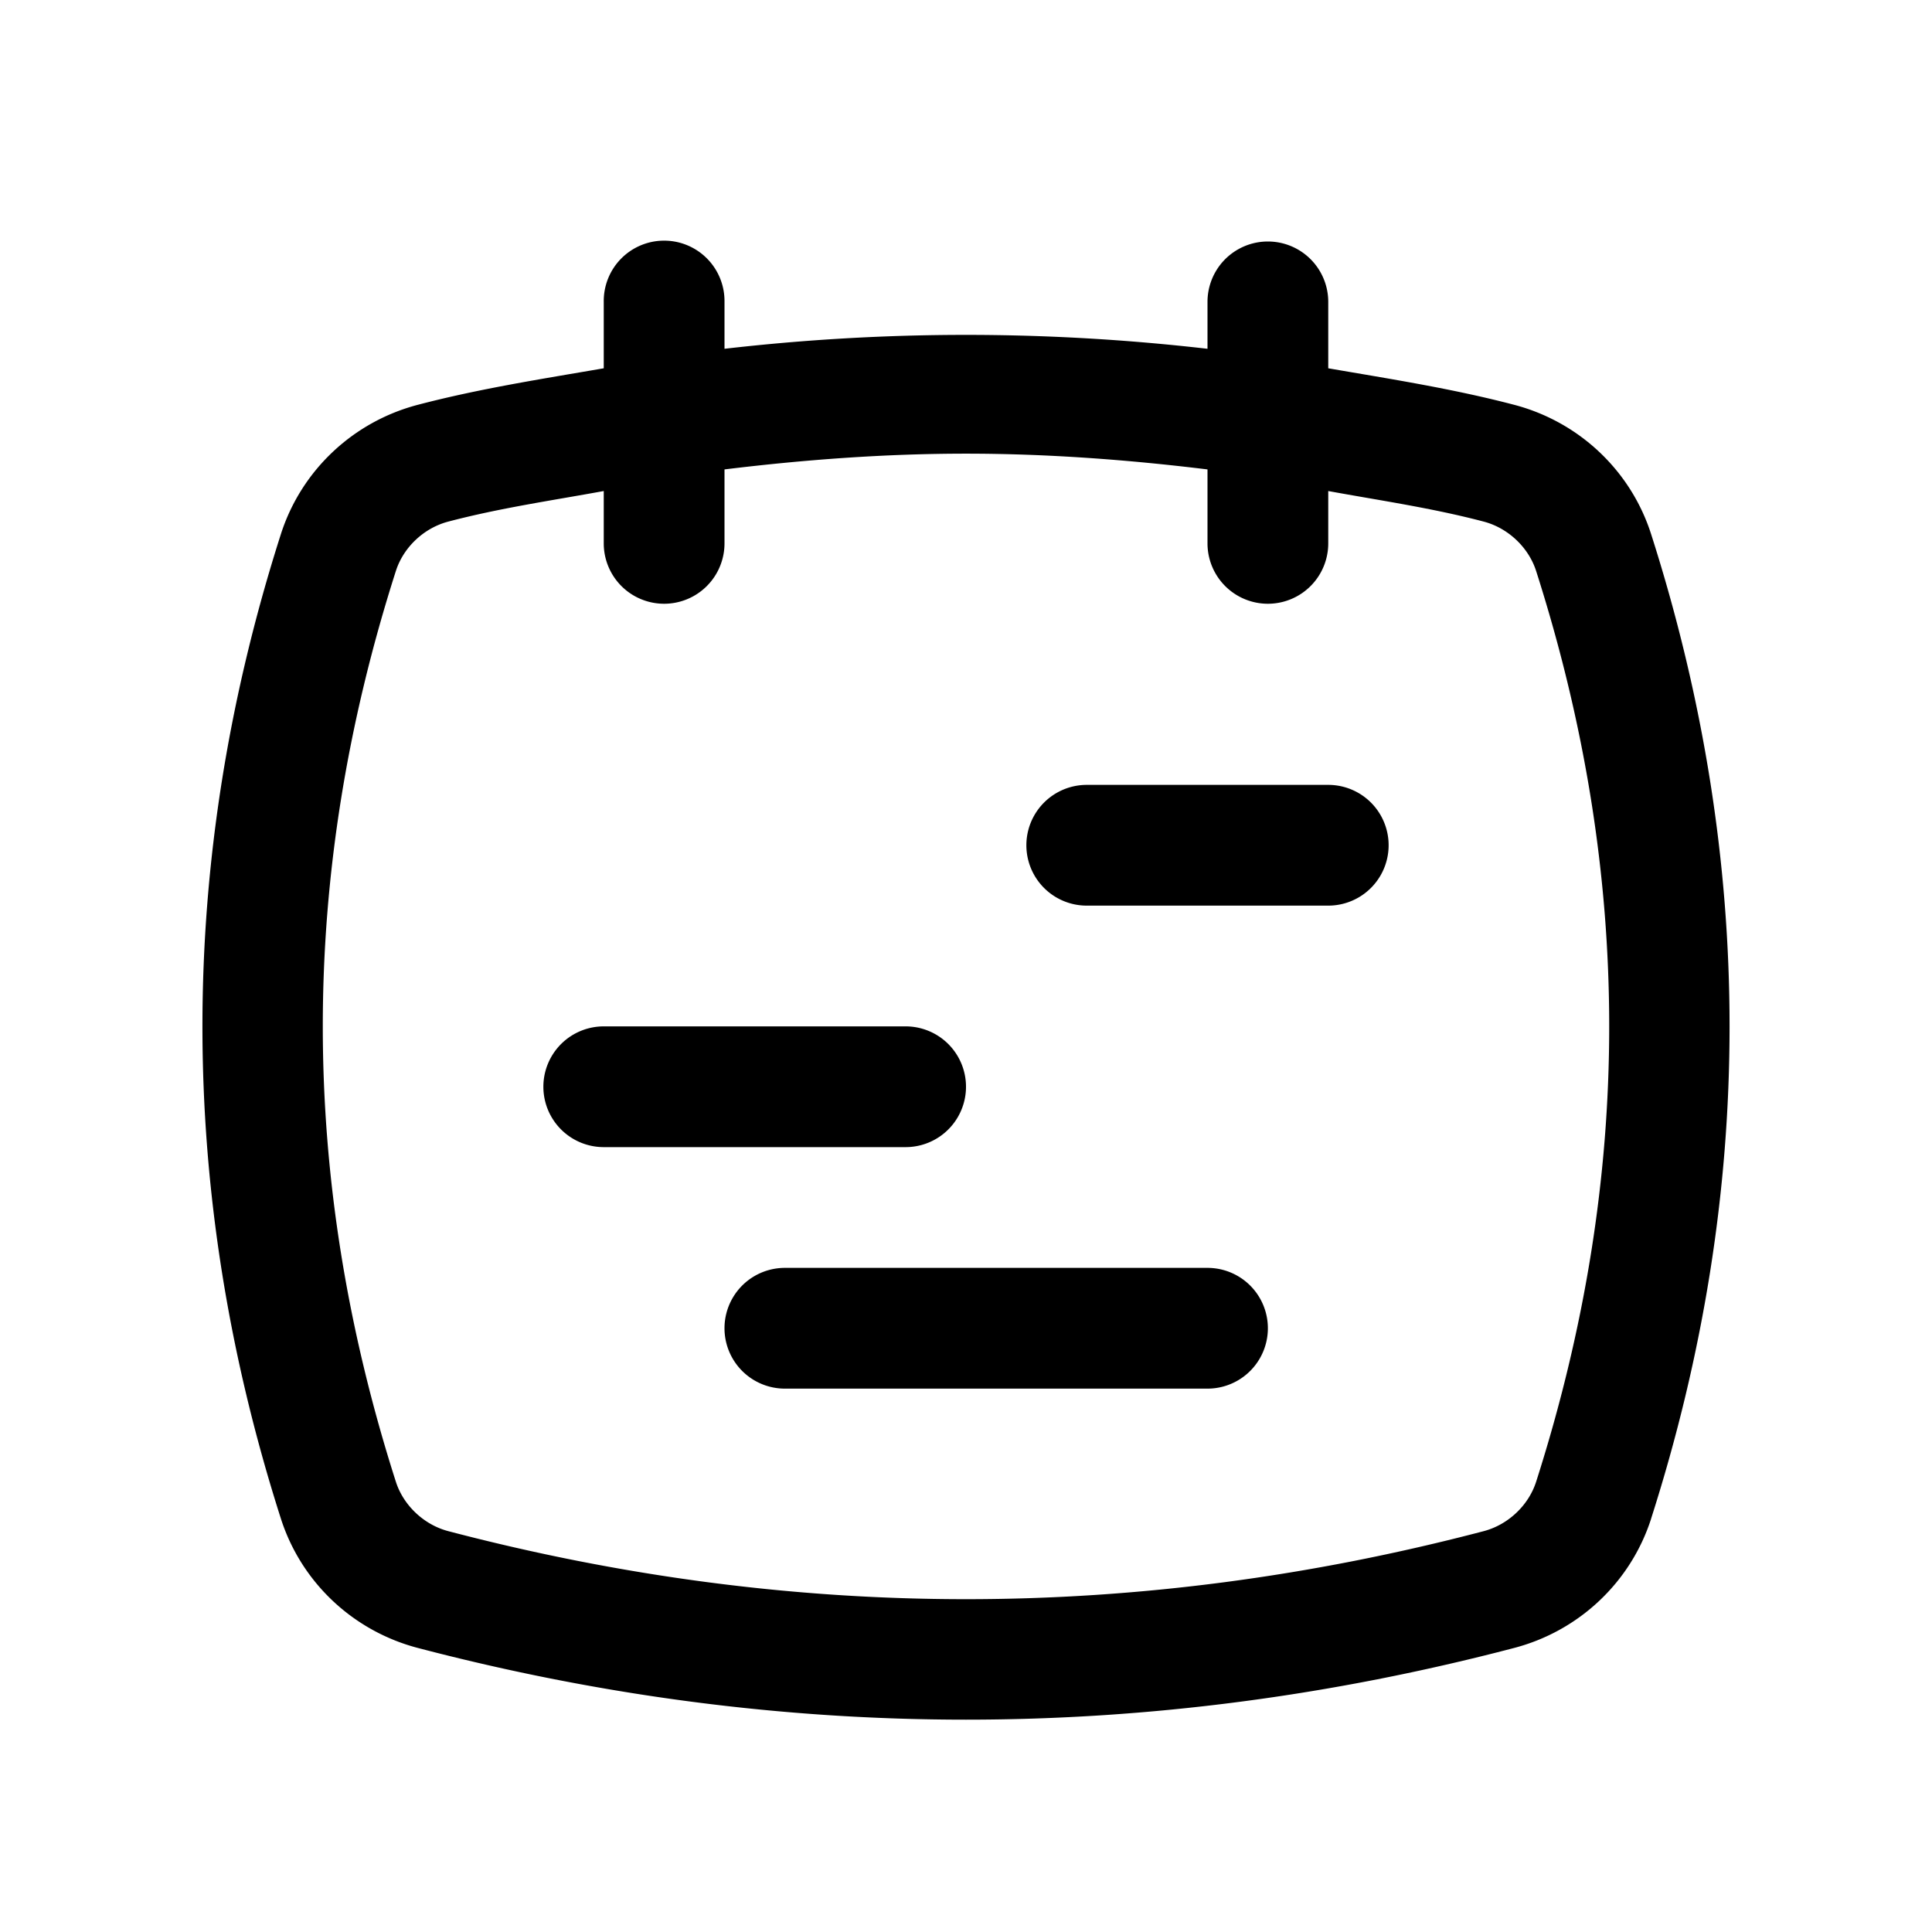 <svg xmlns="http://www.w3.org/2000/svg"  viewBox="0 0 32 32" width="30px" height="30px"><path d="M 10.984 3.986 A 1 1 0 0 0 10 5 L 10 6.1 C 8.973 6.277 7.946 6.436 6.92 6.705 C 5.851 6.985 4.991 7.789 4.652 8.848 C 2.92 14.264 2.92 19.736 4.652 25.152 C 4.991 26.212 5.852 27.015 6.92 27.295 C 12.963 28.879 19.037 28.879 25.08 27.295 C 26.148 27.015 27.008 26.212 27.348 25.154 A 1 1 0 0 0 27.348 25.152 C 29.08 19.736 29.08 14.264 27.348 8.848 C 27.009 7.788 26.148 6.985 25.08 6.705 C 24.054 6.436 23.027 6.277 22 6.1 L 22 5 A 1 1 0 1 0 20 5 L 20 5.777 C 17.334 5.47 14.666 5.47 12 5.777 L 12 5 A 1 1 0 0 0 10.984 3.986 z M 16 7.514 C 17.333 7.514 18.666 7.612 20 7.775 L 20 9 A 1 1 0 1 0 22 9 L 22 8.133 C 22.858 8.29 23.715 8.413 24.574 8.639 C 24.979 8.745 25.318 9.067 25.443 9.457 C 27.057 14.505 27.057 19.495 25.443 24.543 C 25.317 24.935 24.978 25.255 24.574 25.361 C 18.847 26.863 13.153 26.863 7.426 25.361 C 7.021 25.255 6.682 24.933 6.557 24.543 C 4.943 19.495 4.943 14.505 6.557 9.457 C 6.682 9.066 7.02 8.745 7.426 8.639 C 8.285 8.413 9.142 8.29 10 8.133 L 10 9 A 1 1 0 1 0 12 9 L 12 7.775 C 13.334 7.612 14.667 7.514 16 7.514 z M 18 13 A 1 1 0 1 0 18 15 L 22 15 A 1 1 0 1 0 22 13 L 18 13 z M 10 17 A 1 1 0 1 0 10 19 L 15 19 A 1 1 0 1 0 15 17 L 10 17 z M 13 21 A 1 1 0 1 0 13 23 L 20 23 A 1 1 0 1 0 20 21 L 13 21 z"/></svg>